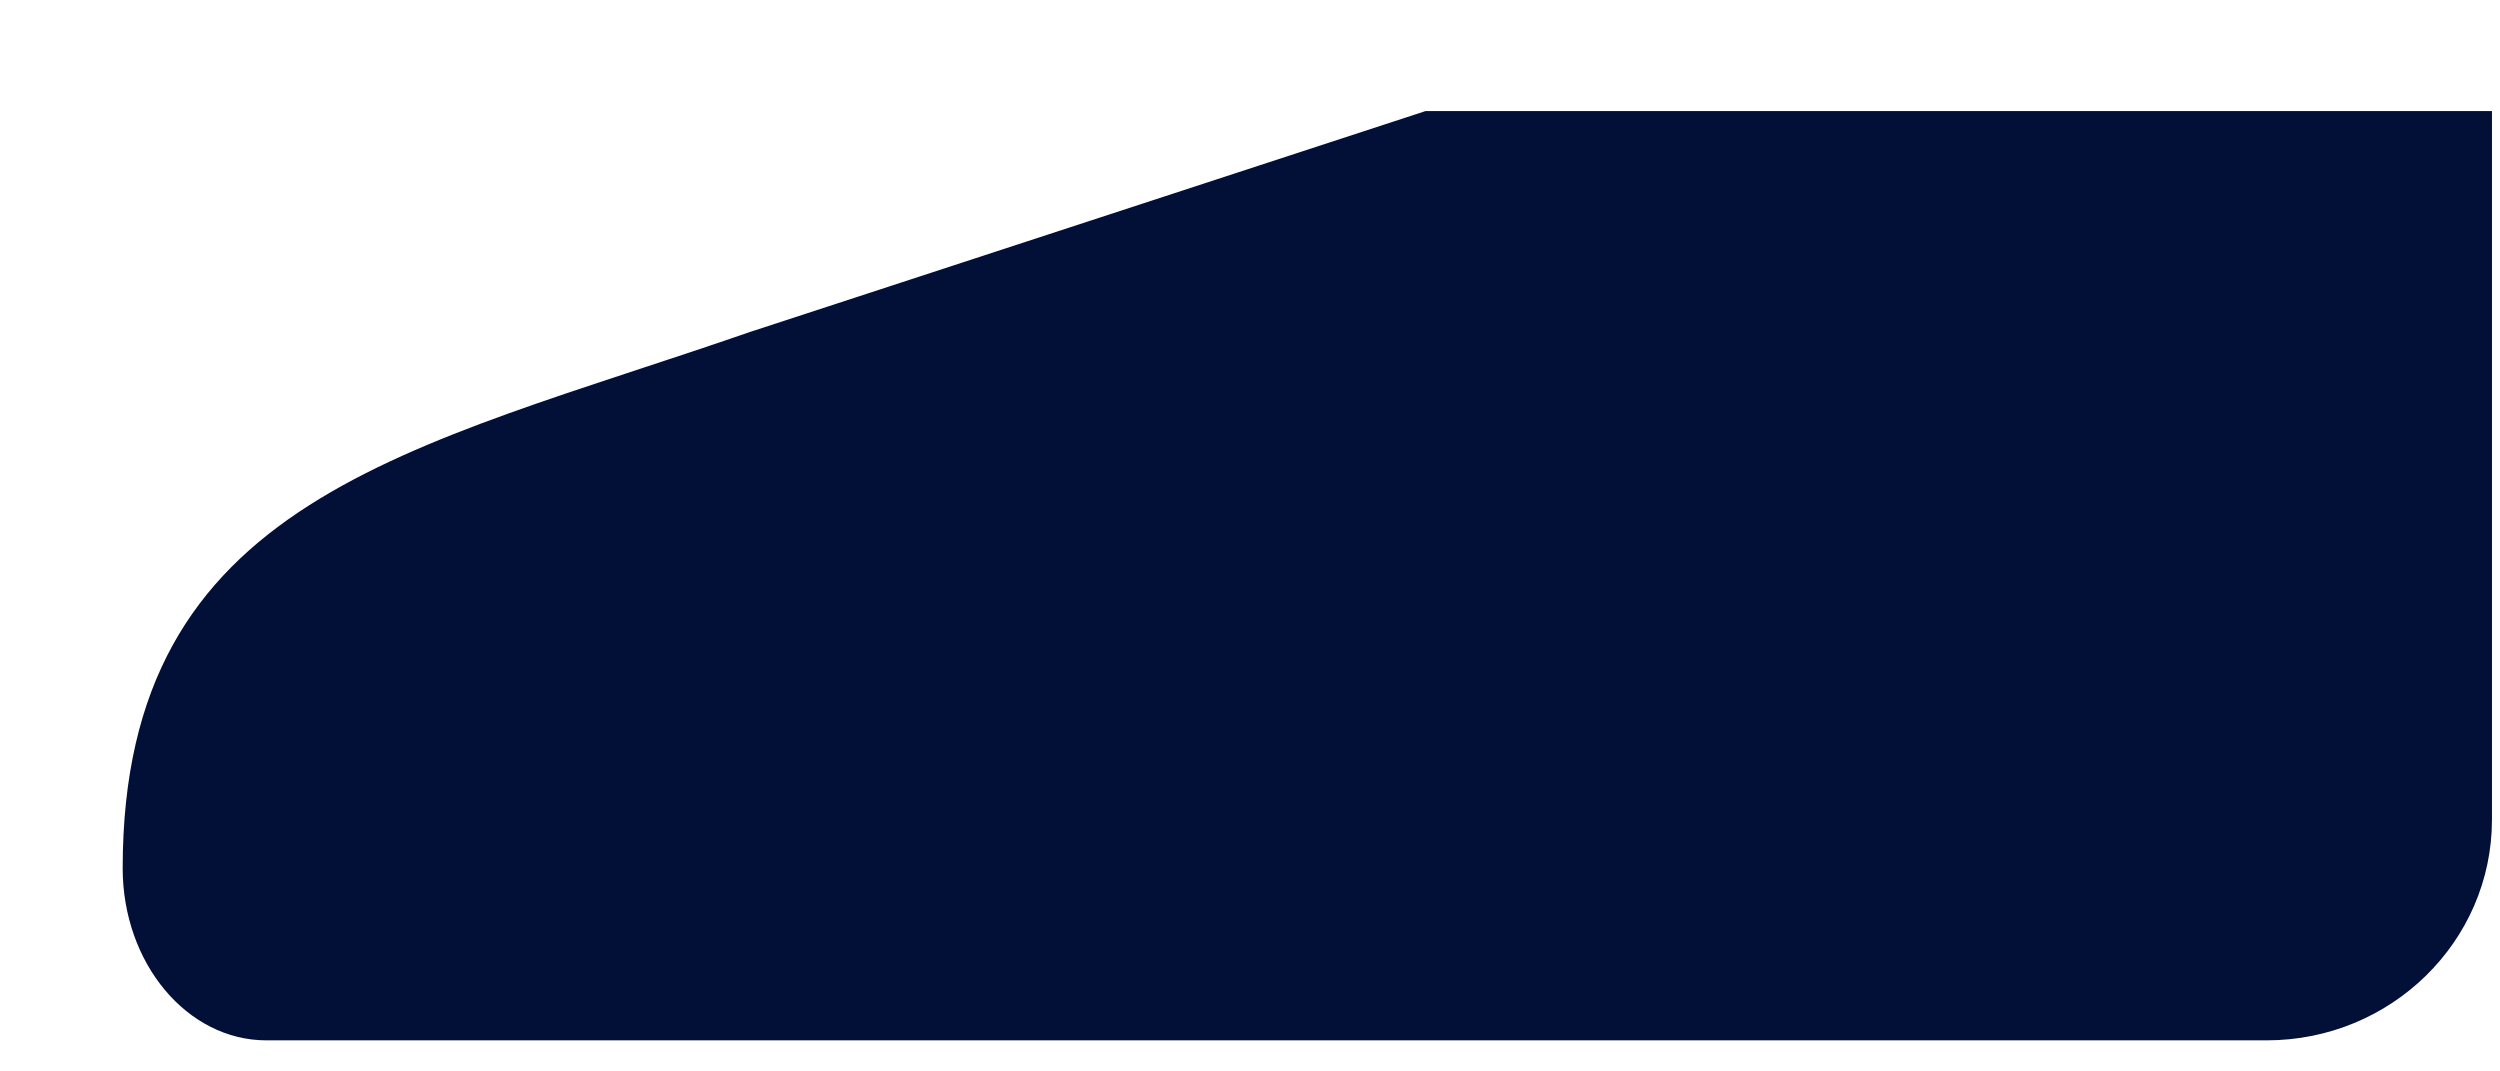 ﻿<?xml version="1.0" encoding="utf-8"?>
<svg version="1.1" xmlns:xlink="http://www.w3.org/1999/xlink" width="14px" height="6px" xmlns="http://www.w3.org/2000/svg">
  <g transform="matrix(1 0 0 1 -303 -336 )">
    <path d="M 7.983 0.622  L 13.955 0.622  L 13.955 4.59  C 13.955 5.272  13.39 5.826  12.693 5.826  L 1.492 5.826  C 1.048 5.826  0.687 5.394  0.687 4.862  C 0.687 2.79  2.293 2.52  4.2 1.859  L 7.983 0.622  Z " fill-rule="nonzero" fill="#021038" stroke="none" transform="matrix(1 0 0 1 303 336 )" />
  </g>
</svg>